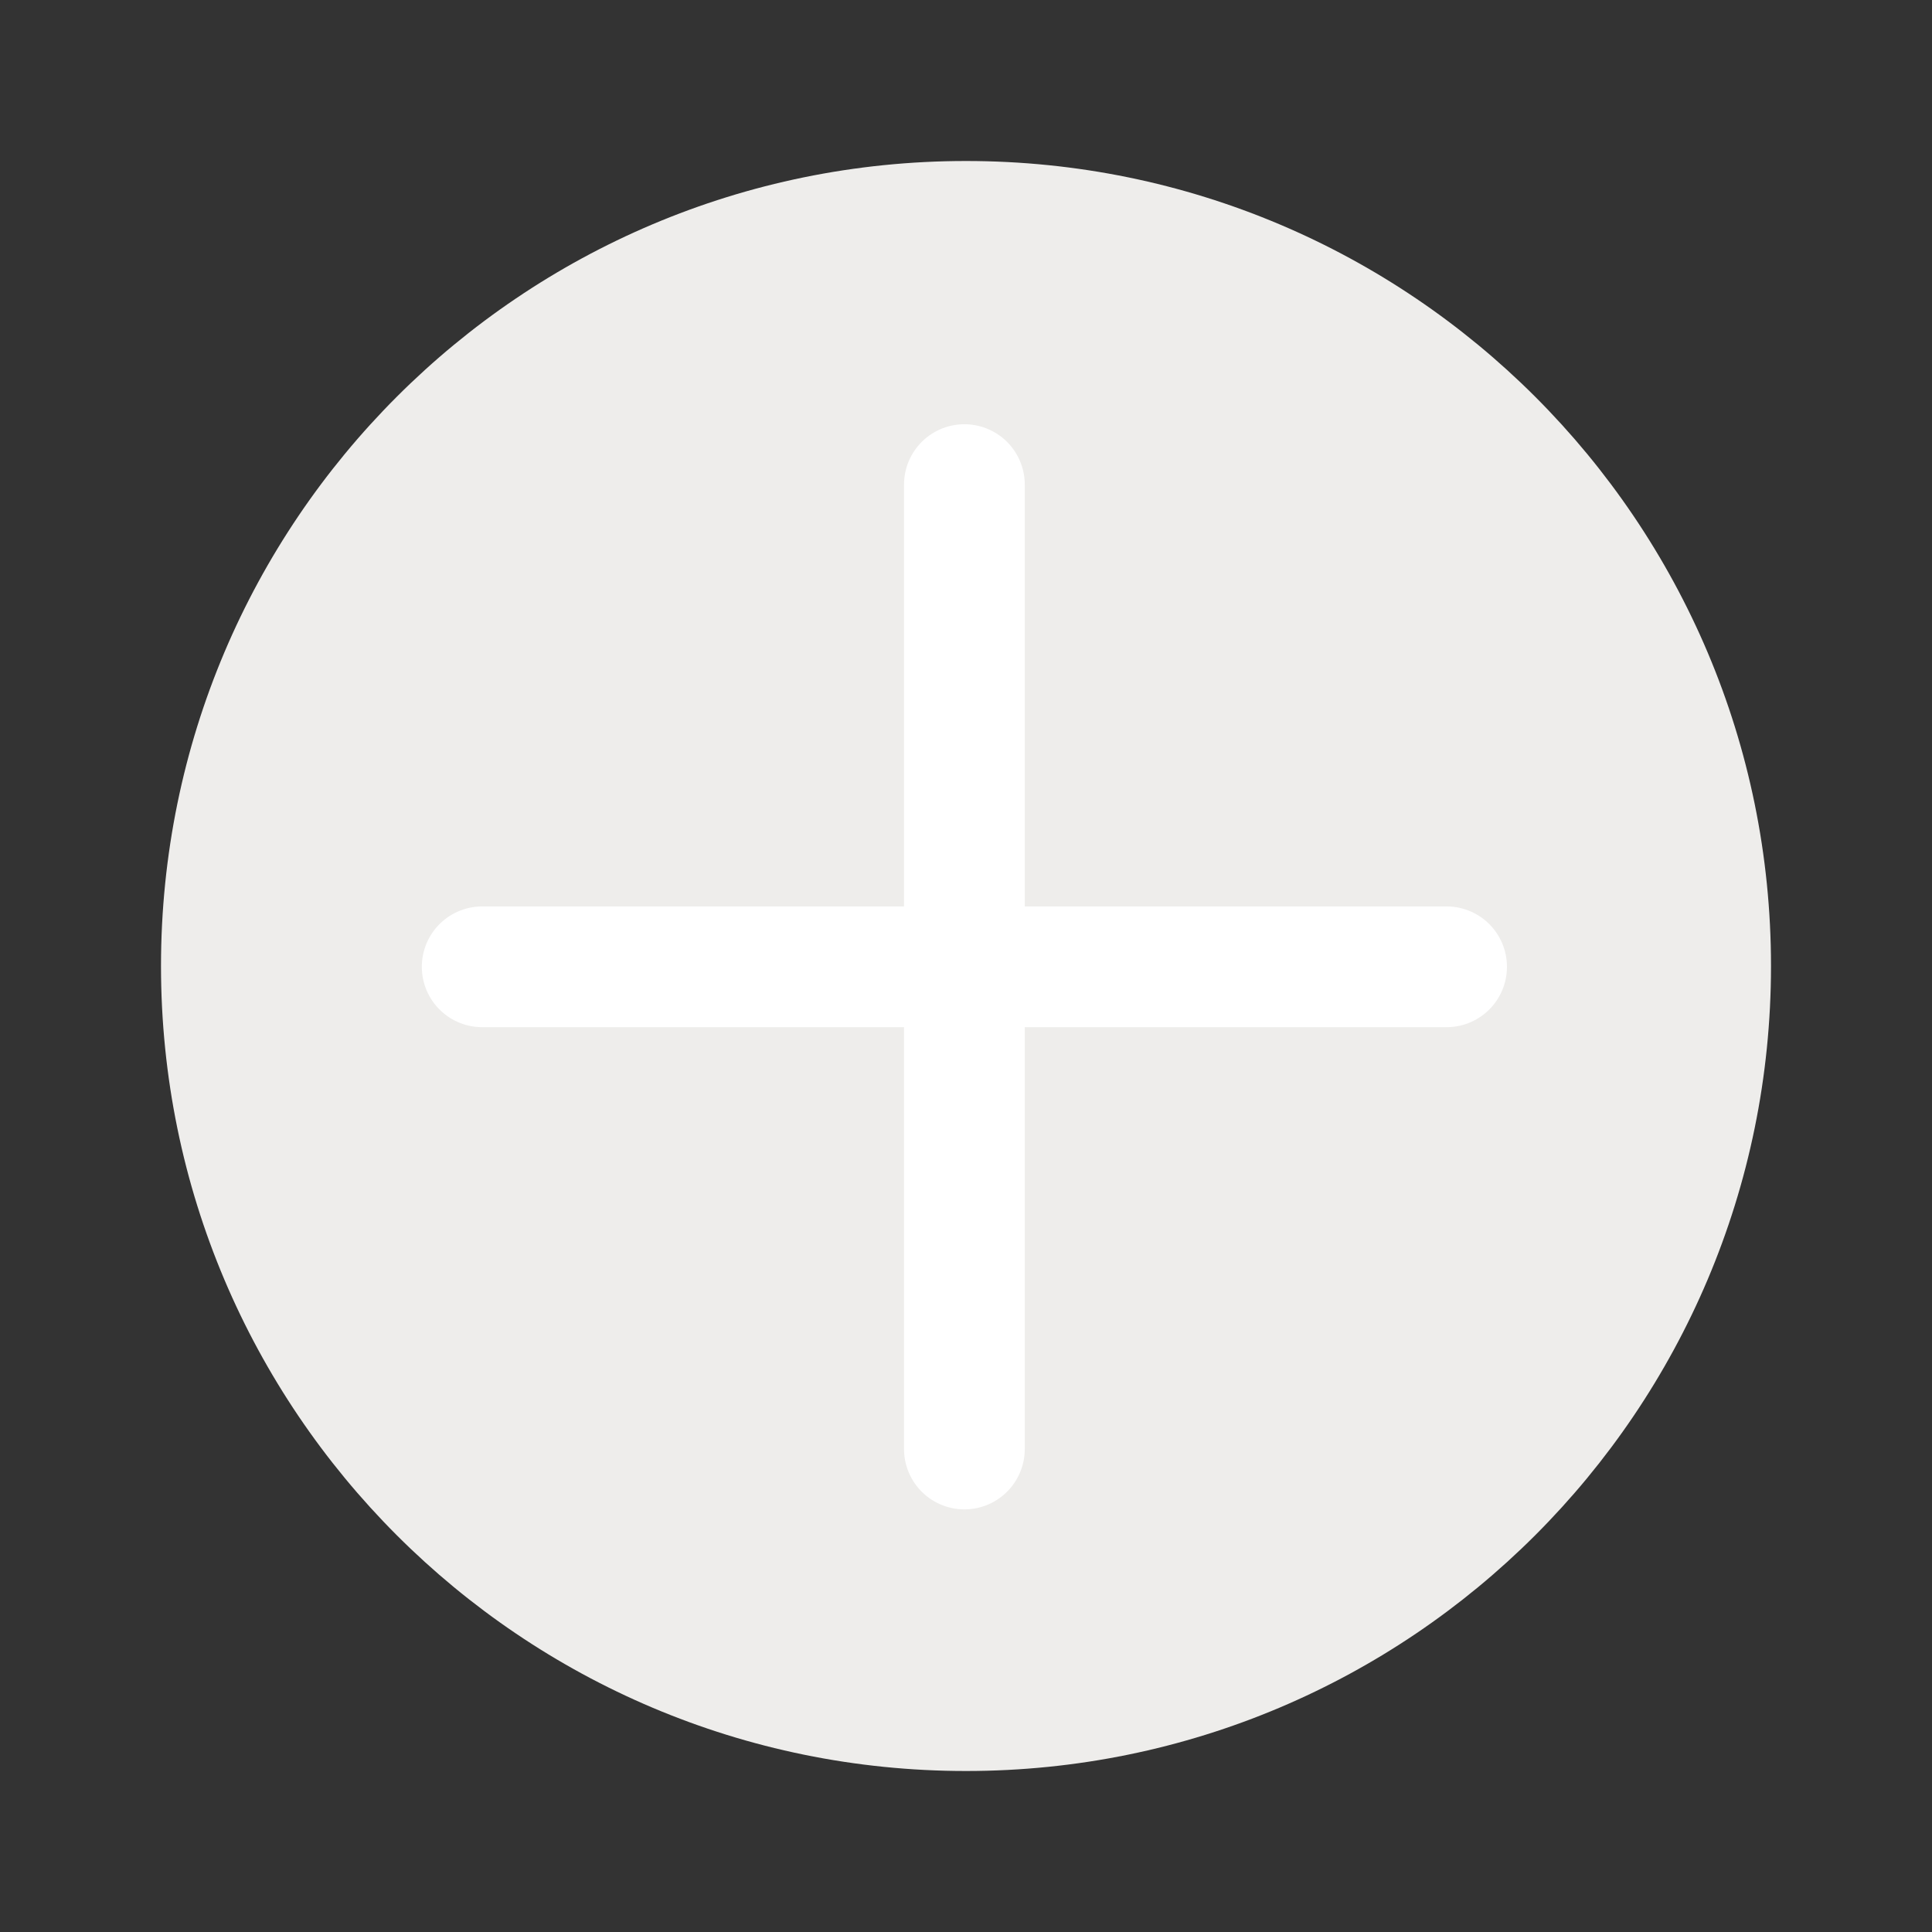 <svg width="24" height="24" viewBox="0 0 24 24" fill="none" xmlns="http://www.w3.org/2000/svg">
<rect x="0" y="0" width="24" height="24" fill="#333333" stroke="none"/>
<path d="M12 22C17.523 22 22 17.523 22 12C22 6.477 17.523 2 12 2C6.477 2 2 6.477 2 12C2 17.523 6.477 22 12 22Z" fill="#EEEDEB"/>
<path d="M11.98 6.02V18" stroke="white" stroke-width="1.5" stroke-linecap="round" stroke-linejoin="round"/>
<path d="M5.99 12.01H17.97" stroke="white" stroke-width="1.5" stroke-linecap="round" stroke-linejoin="round"/>
</svg>
